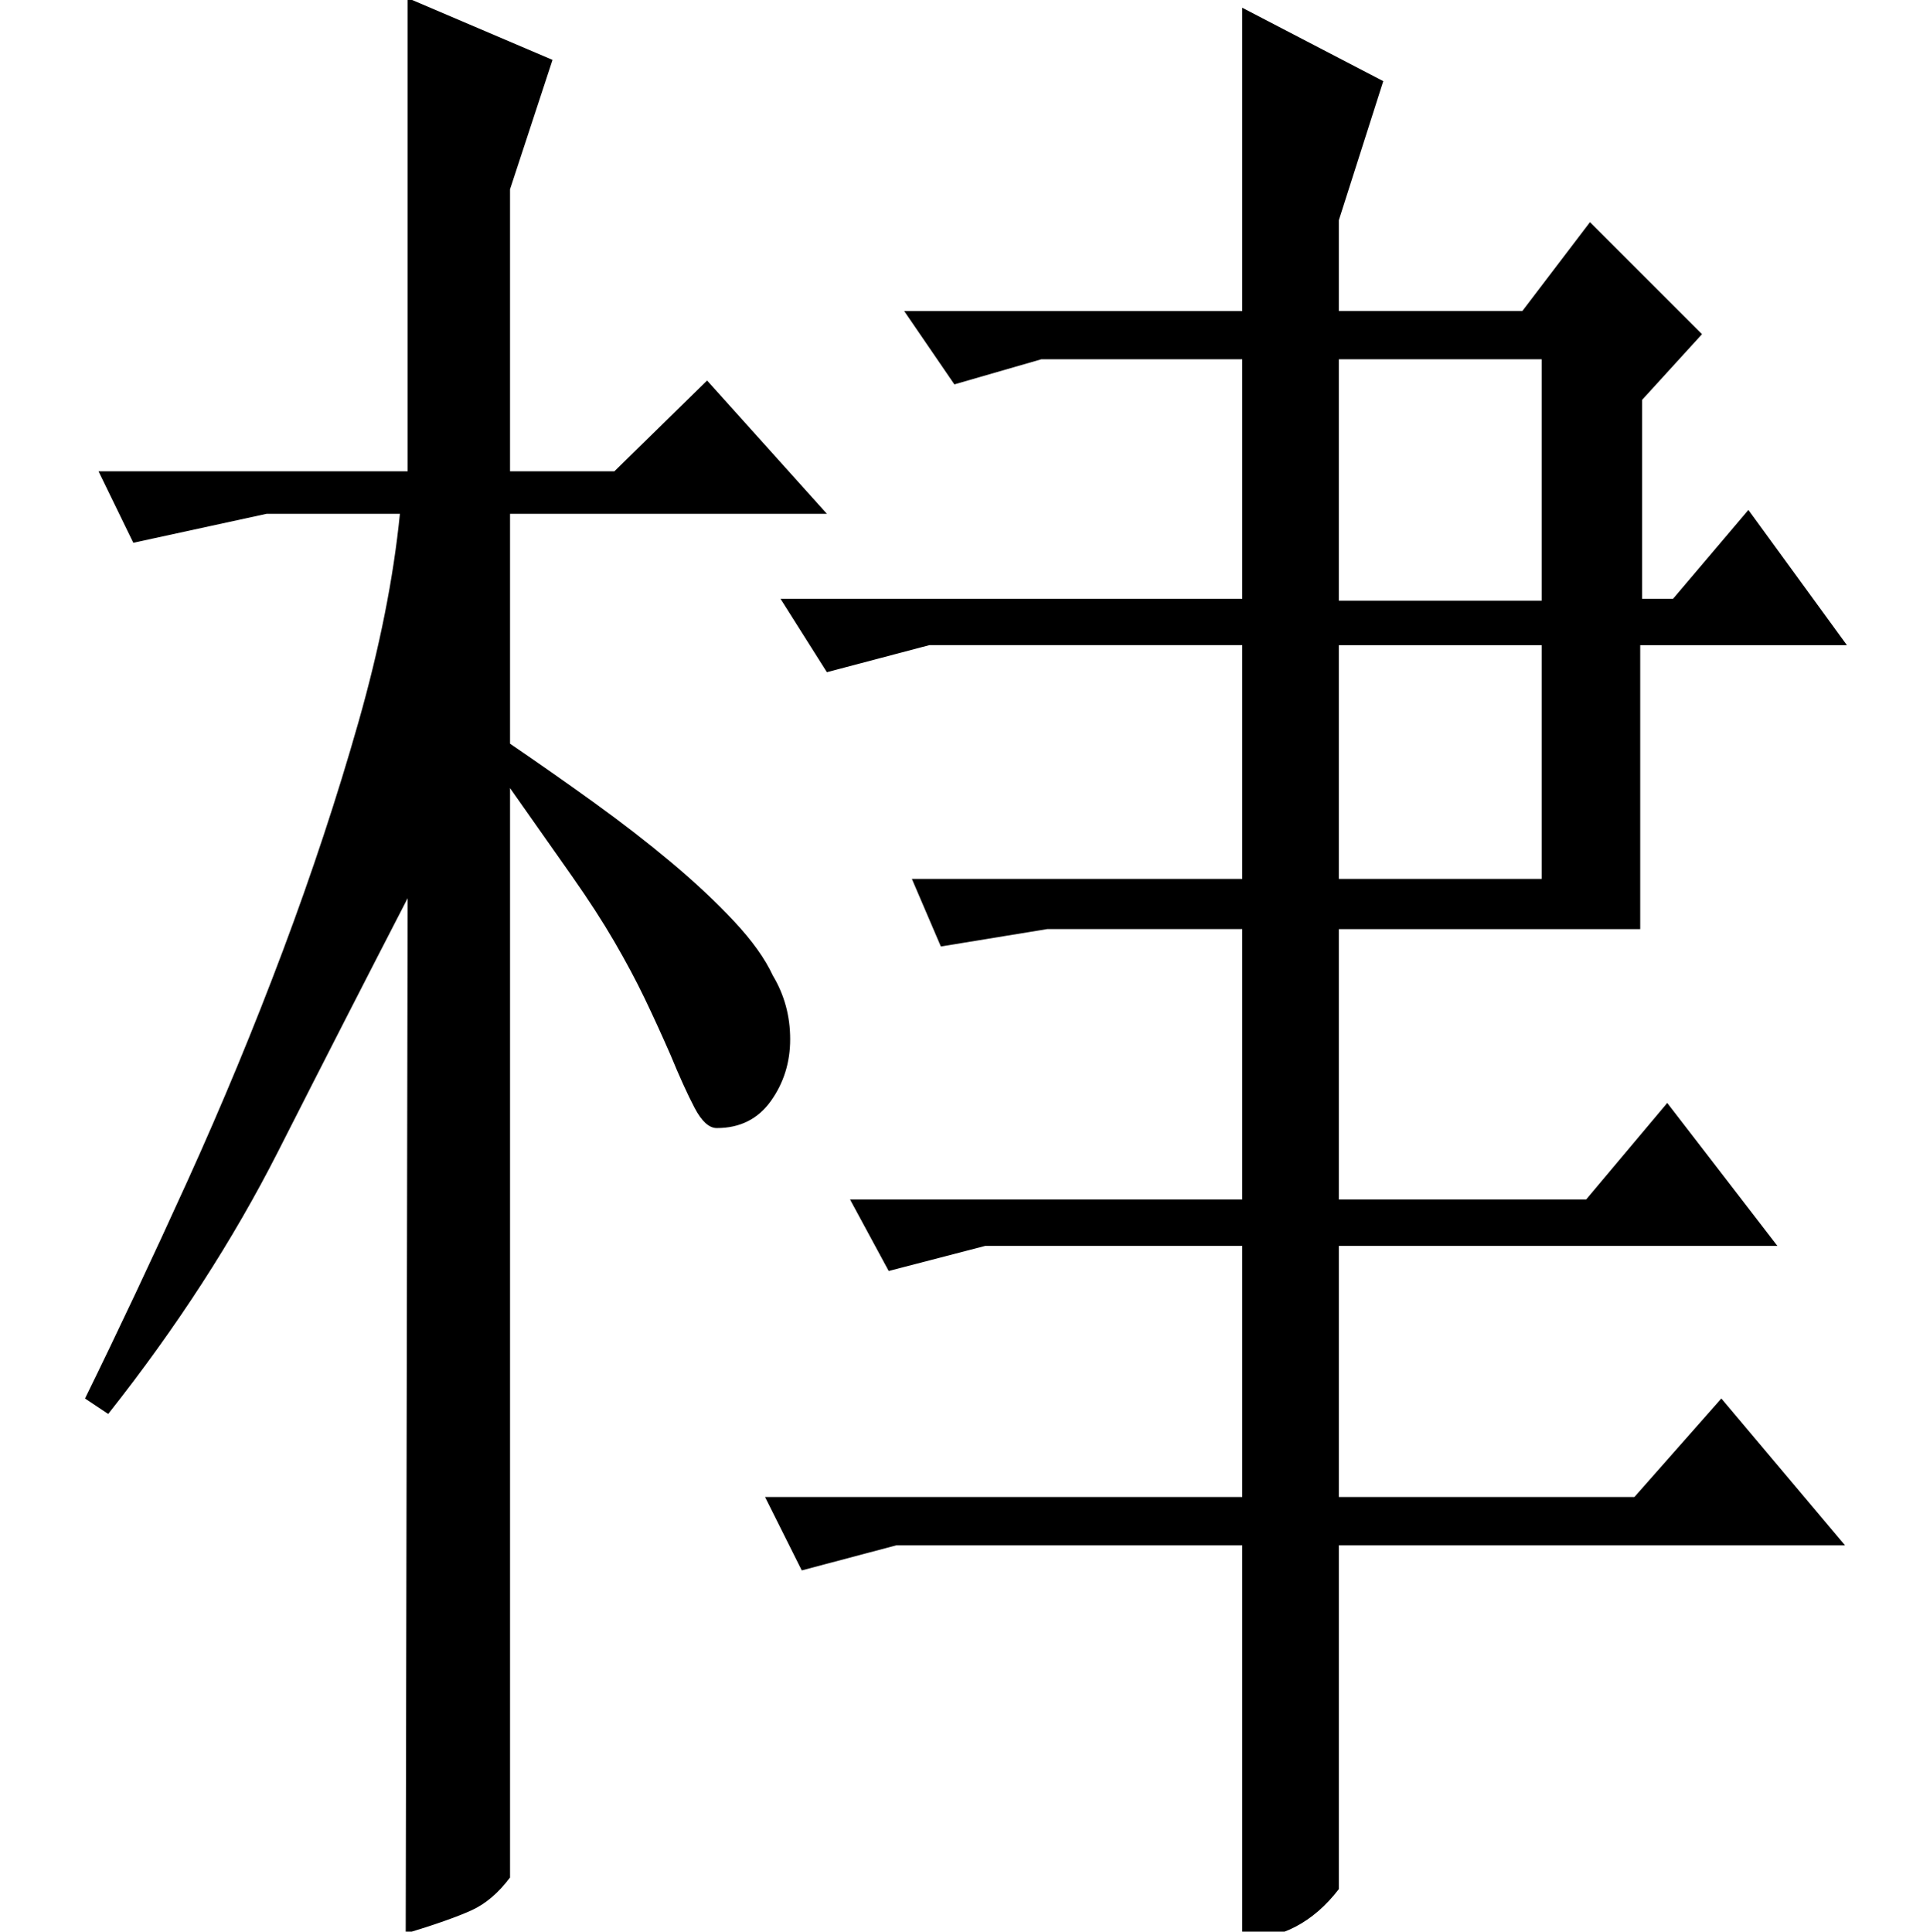<?xml version="1.0" standalone="no"?>
<!DOCTYPE svg PUBLIC "-//W3C//DTD SVG 1.1//EN" "http://www.w3.org/Graphics/SVG/1.1/DTD/svg11.dtd" >
<svg xmlns="http://www.w3.org/2000/svg" xmlns:xlink="http://www.w3.org/1999/xlink" version="1.1" viewBox="0 -200 999 1000">
  <g transform="matrix(1 0 0 -1 0 800)">
   <path fill="currentColor"
d="M693 689v125h105v-125h-105zM798 666v-121h-105v121h105zM849 666h107l-51 70l-39 -46h-16v103l31 34l-58 58l-35 -46h-95v47l23 72l-73 38v-157h-175l26 -38l45 13h104v-124h-239l24 -38l53 14h162v-121h-171l15 -35l55 9h101v-140h-203l20 -37l50 13h133v-130h-247
l19 -38l49 13h179v-204q30 0 50 26v178h262l-64 76l-45 -51h-153v130h227l-57 74l-42 -50h-128v140h156v147zM44 276q26 53 53 112.5t49.5 119.5t39 118t21.5 108h-69l-69 -15l-18 37h160v245l75 -32l-22 -67v-146h54l48 47l62 -69h-164v-119q22 -15 43.5 -30.5t40 -31
t32.5 -30.5t20 -28q9 -15 9 -33t-10 -32t-28 -14q-6 0 -11.5 10.5t-12.5 27.5q-7 16 -13.5 29.5t-15.5 29t-22 34t-32 45.5v-564q-9 -12 -20 -17t-34 -12l1 536q-32 -62 -67 -131t-88 -136z" />
  </g>

</svg>
